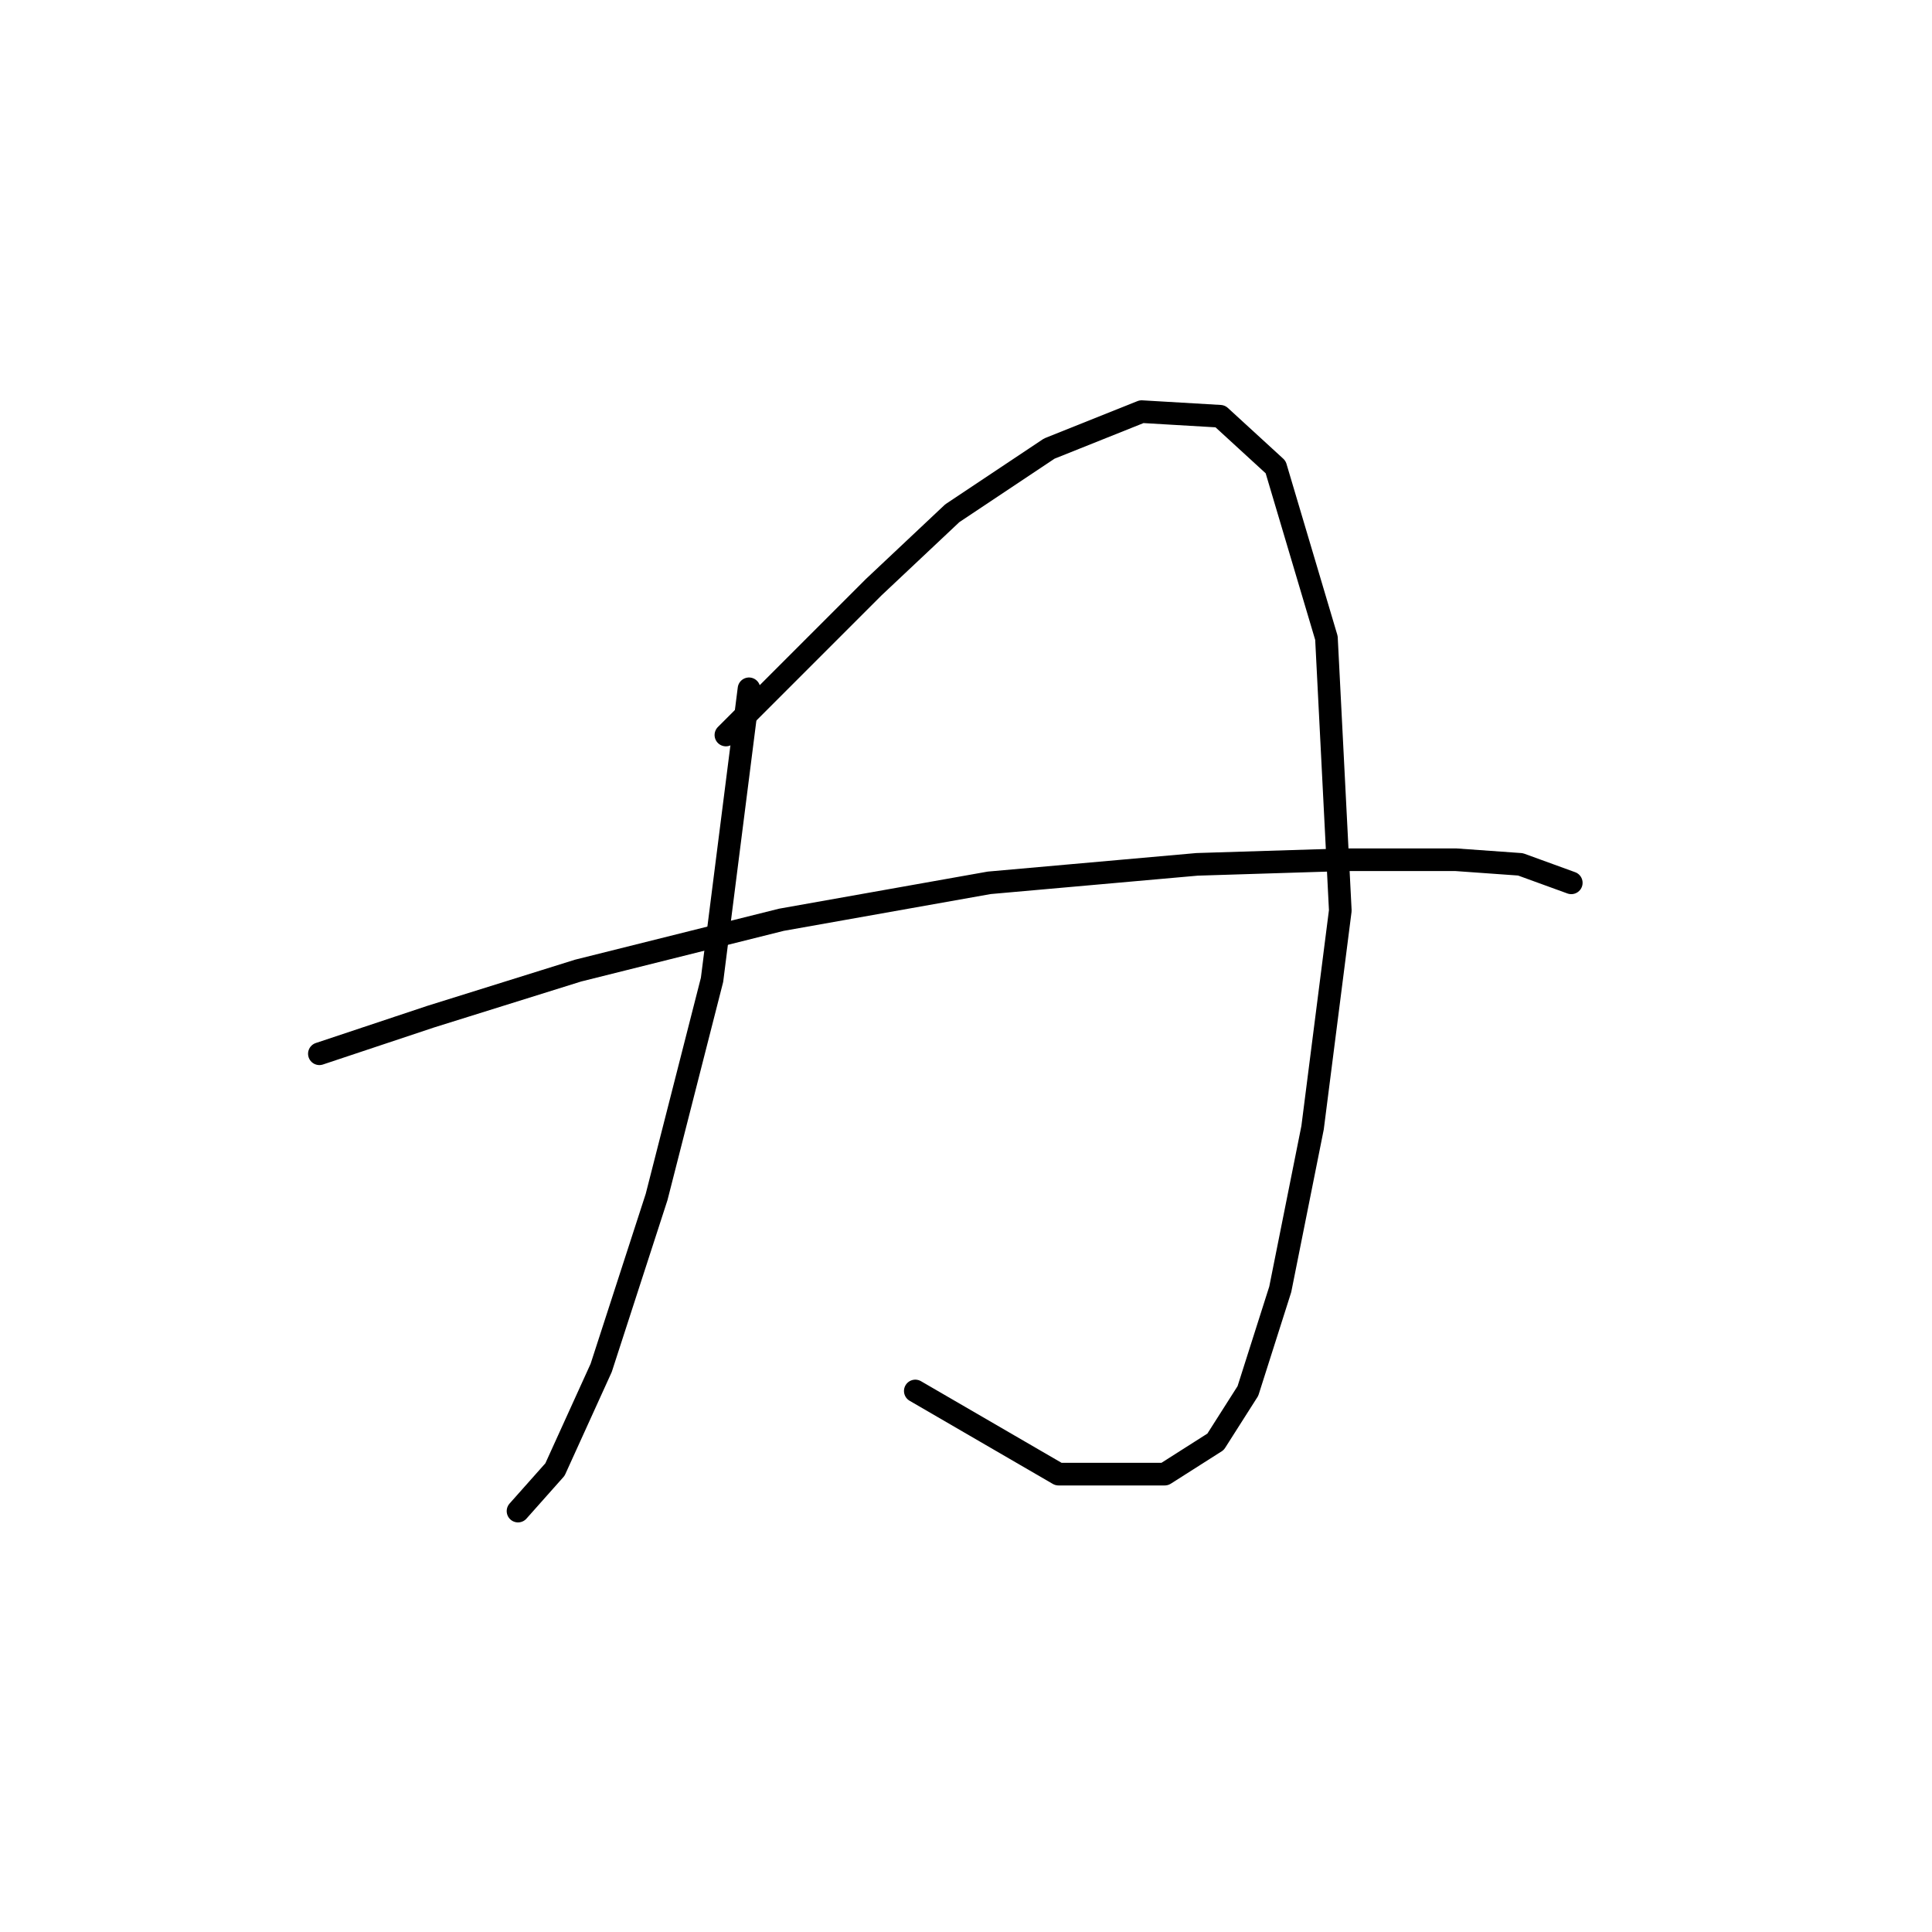 <?xml version="1.0" standalone="no"?>
    <svg width="256" height="256" xmlns="http://www.w3.org/2000/svg" version="1.1">
    <polyline stroke="black" stroke-width="3" stroke-linecap="round" fill="transparent" stroke-linejoin="round" points="99.246 91.271 94.349 129.834 87.004 158.603 79.659 181.251 73.537 194.718 68.64 200.227 68.64 200.227 " />
        <polyline stroke="black" stroke-width="3" stroke-linecap="round" fill="transparent" stroke-linejoin="round" points="96.186 97.392 105.367 88.21 115.773 77.804 126.179 68.01 139.034 59.441 151.276 54.544 161.682 55.156 169.027 61.889 175.76 84.537 177.597 120.652 173.924 149.421 169.639 170.845 165.354 184.312 161.07 191.045 154.336 195.33 140.258 195.33 121.282 184.312 121.282 184.312 " />
        <polyline stroke="black" stroke-width="3" stroke-linecap="round" fill="transparent" stroke-linejoin="round" points="42.32 139.628 57.01 134.731 76.598 128.61 103.531 121.876 131.076 116.979 158.621 114.531 178.209 113.919 192.899 113.919 201.469 114.531 208.202 116.979 208.202 116.979 " />
        </svg>
